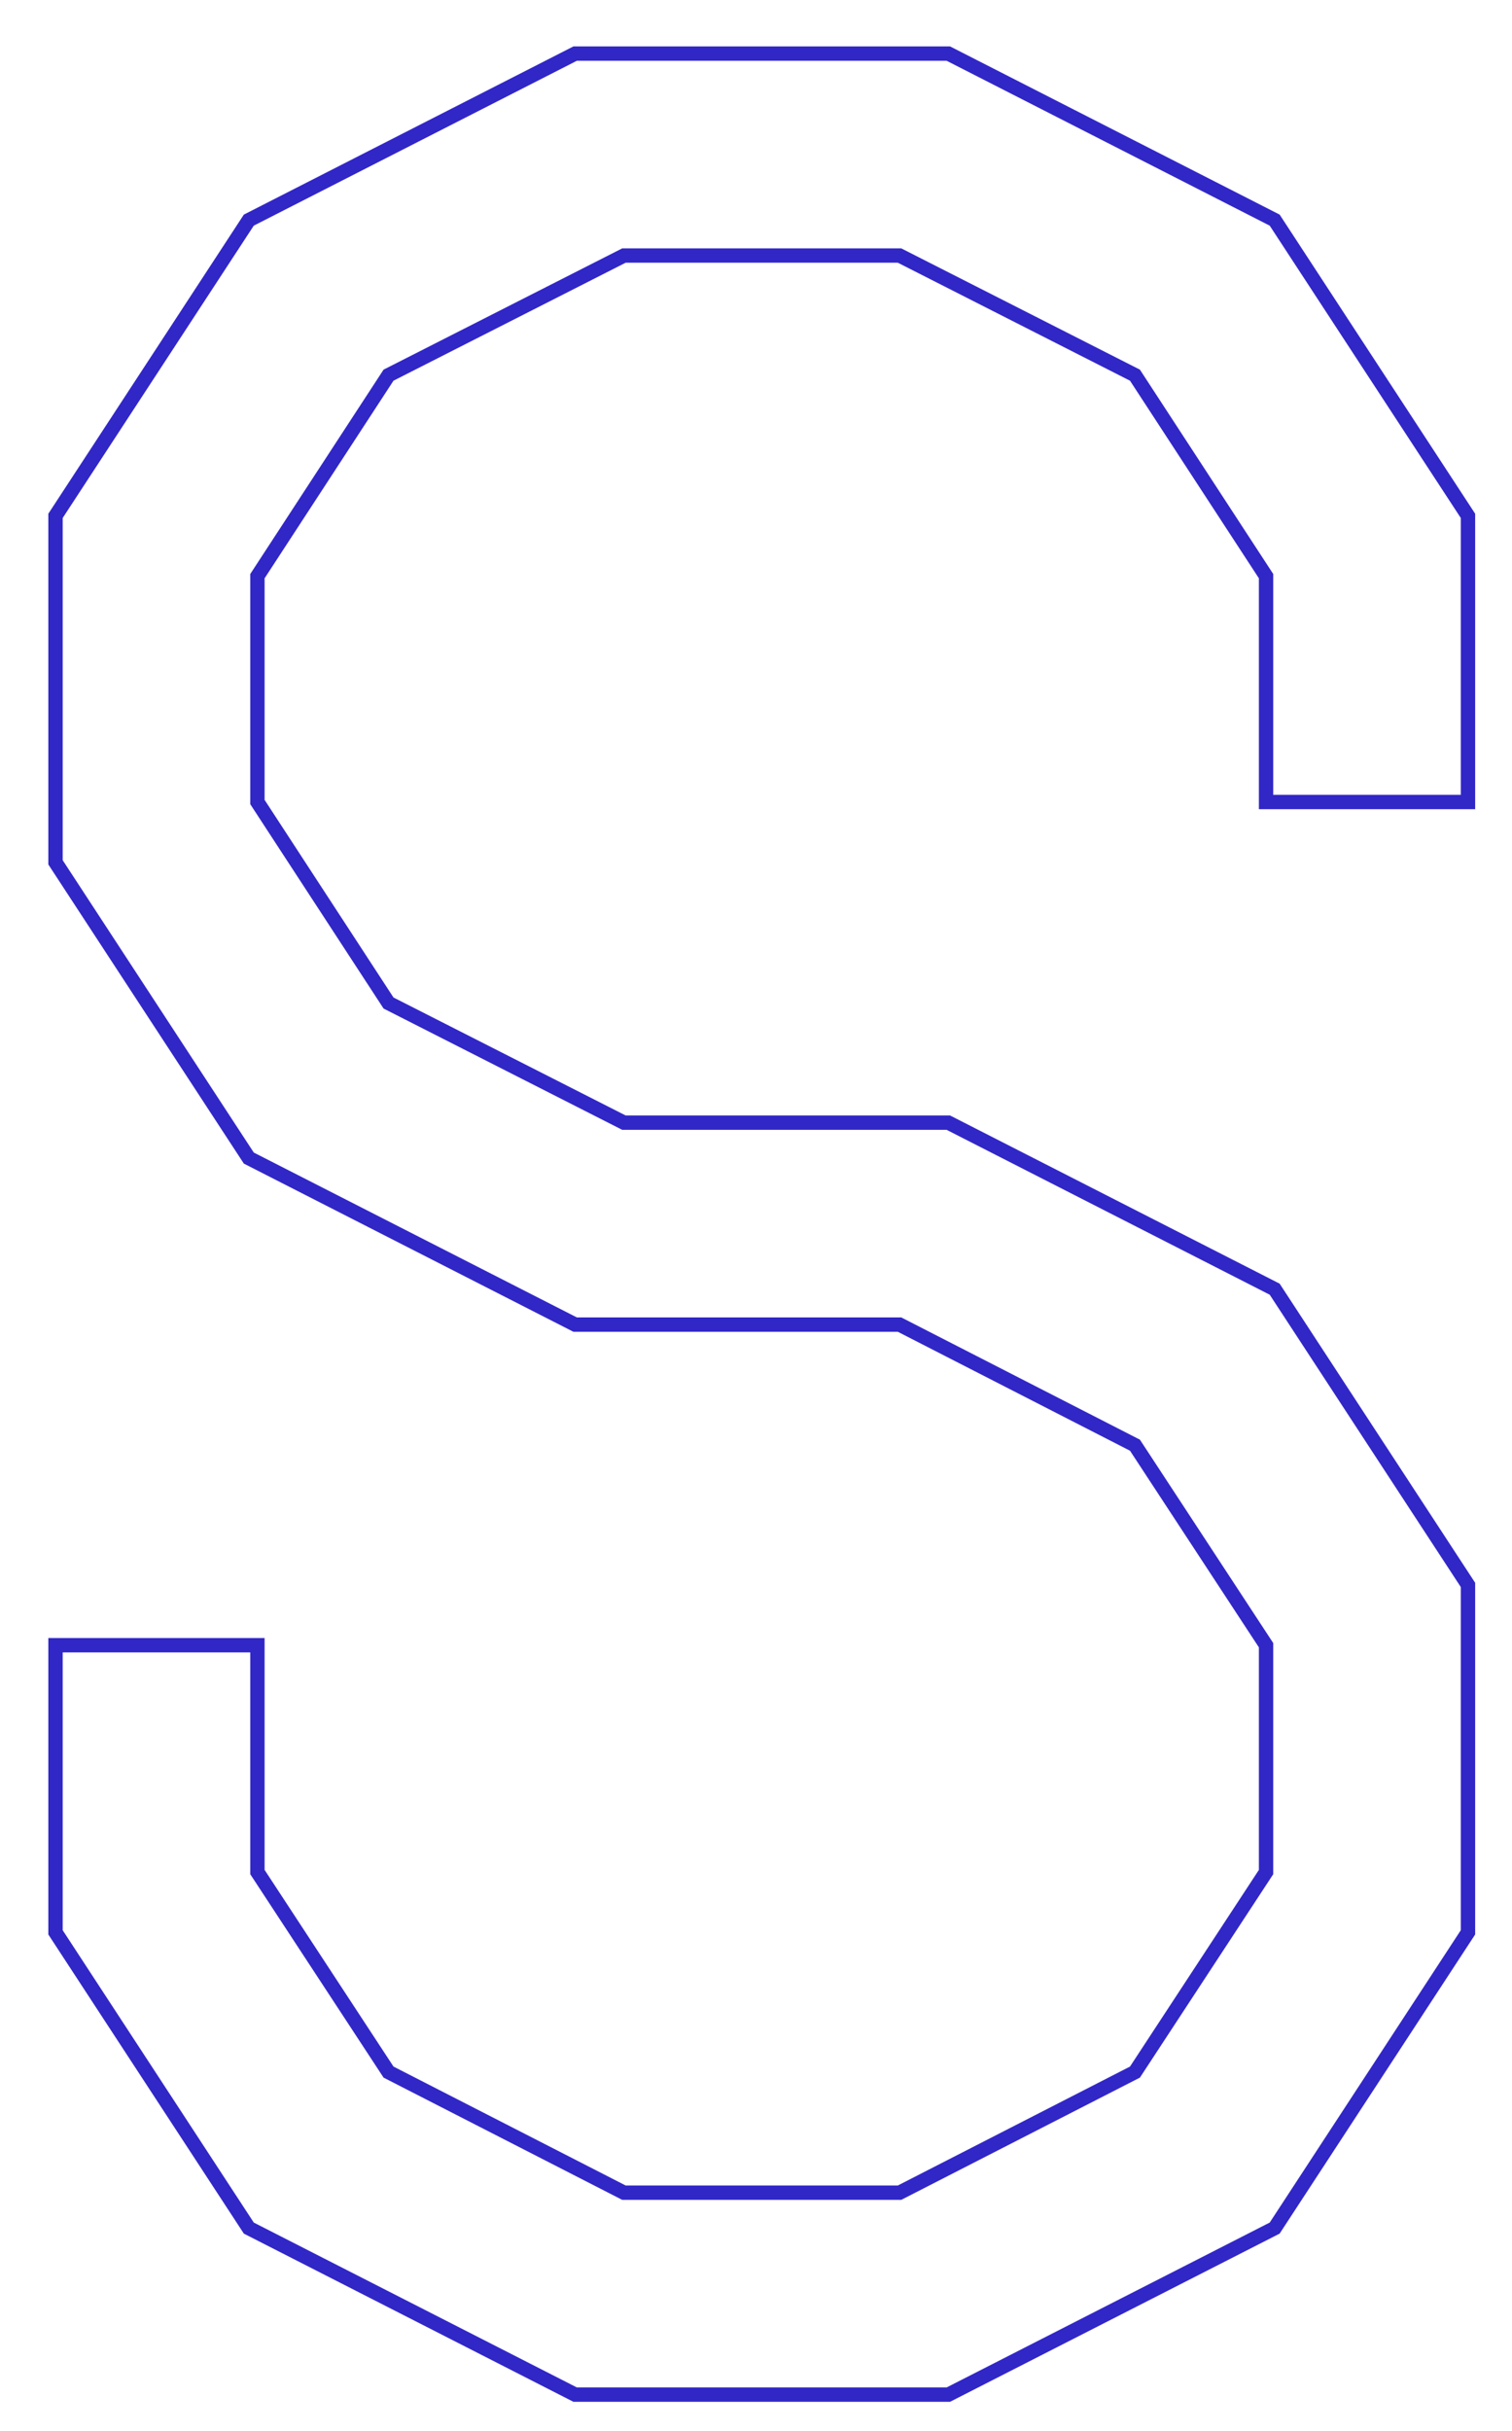 <?xml version="1.0" encoding="utf-8"?>
<!-- Generator: Adobe Illustrator 21.1.0, SVG Export Plug-In . SVG Version: 6.00 Build 0)  -->
<svg version="1.1" id="Layer_1" xmlns="http://www.w3.org/2000/svg" xmlns:xlink="http://www.w3.org/1999/xlink" x="0px" y="0px"
	 width="158px" height="254px" viewBox="0 0 158 254" style="enable-background:new 0 0 158 254;" xml:space="preserve">
<style type="text/css">
	.st0{fill:none;stroke:#3127C7;stroke-width:1.5;stroke-miterlimit:10;}
</style>
<polygon class="st0" points="153.4,83.8 153.4,53.9 133.2,23 99.1,5.6 60.1,5.6 26,23 5.8,53.9 5.8,90.1 26,121 60.1,138.4 
	94,138.4 118.6,151 132.3,171.9 132.3,195.6 118.6,216.5 94,229.1 65.2,229.1 40.6,216.5 26.9,195.6 26.9,171.9 5.8,171.9 
	5.8,201.9 26,232.8 60.1,250.2 99.1,250.2 133.2,232.8 153.4,201.9 153.4,165.6 133.2,134.7 99.1,117.3 65.2,117.3 40.6,104.8 
	26.9,83.8 26.9,60.2 40.6,39.2 65.2,26.7 94,26.7 118.6,39.2 132.3,60.2 132.3,83.8 "/>
</svg>
